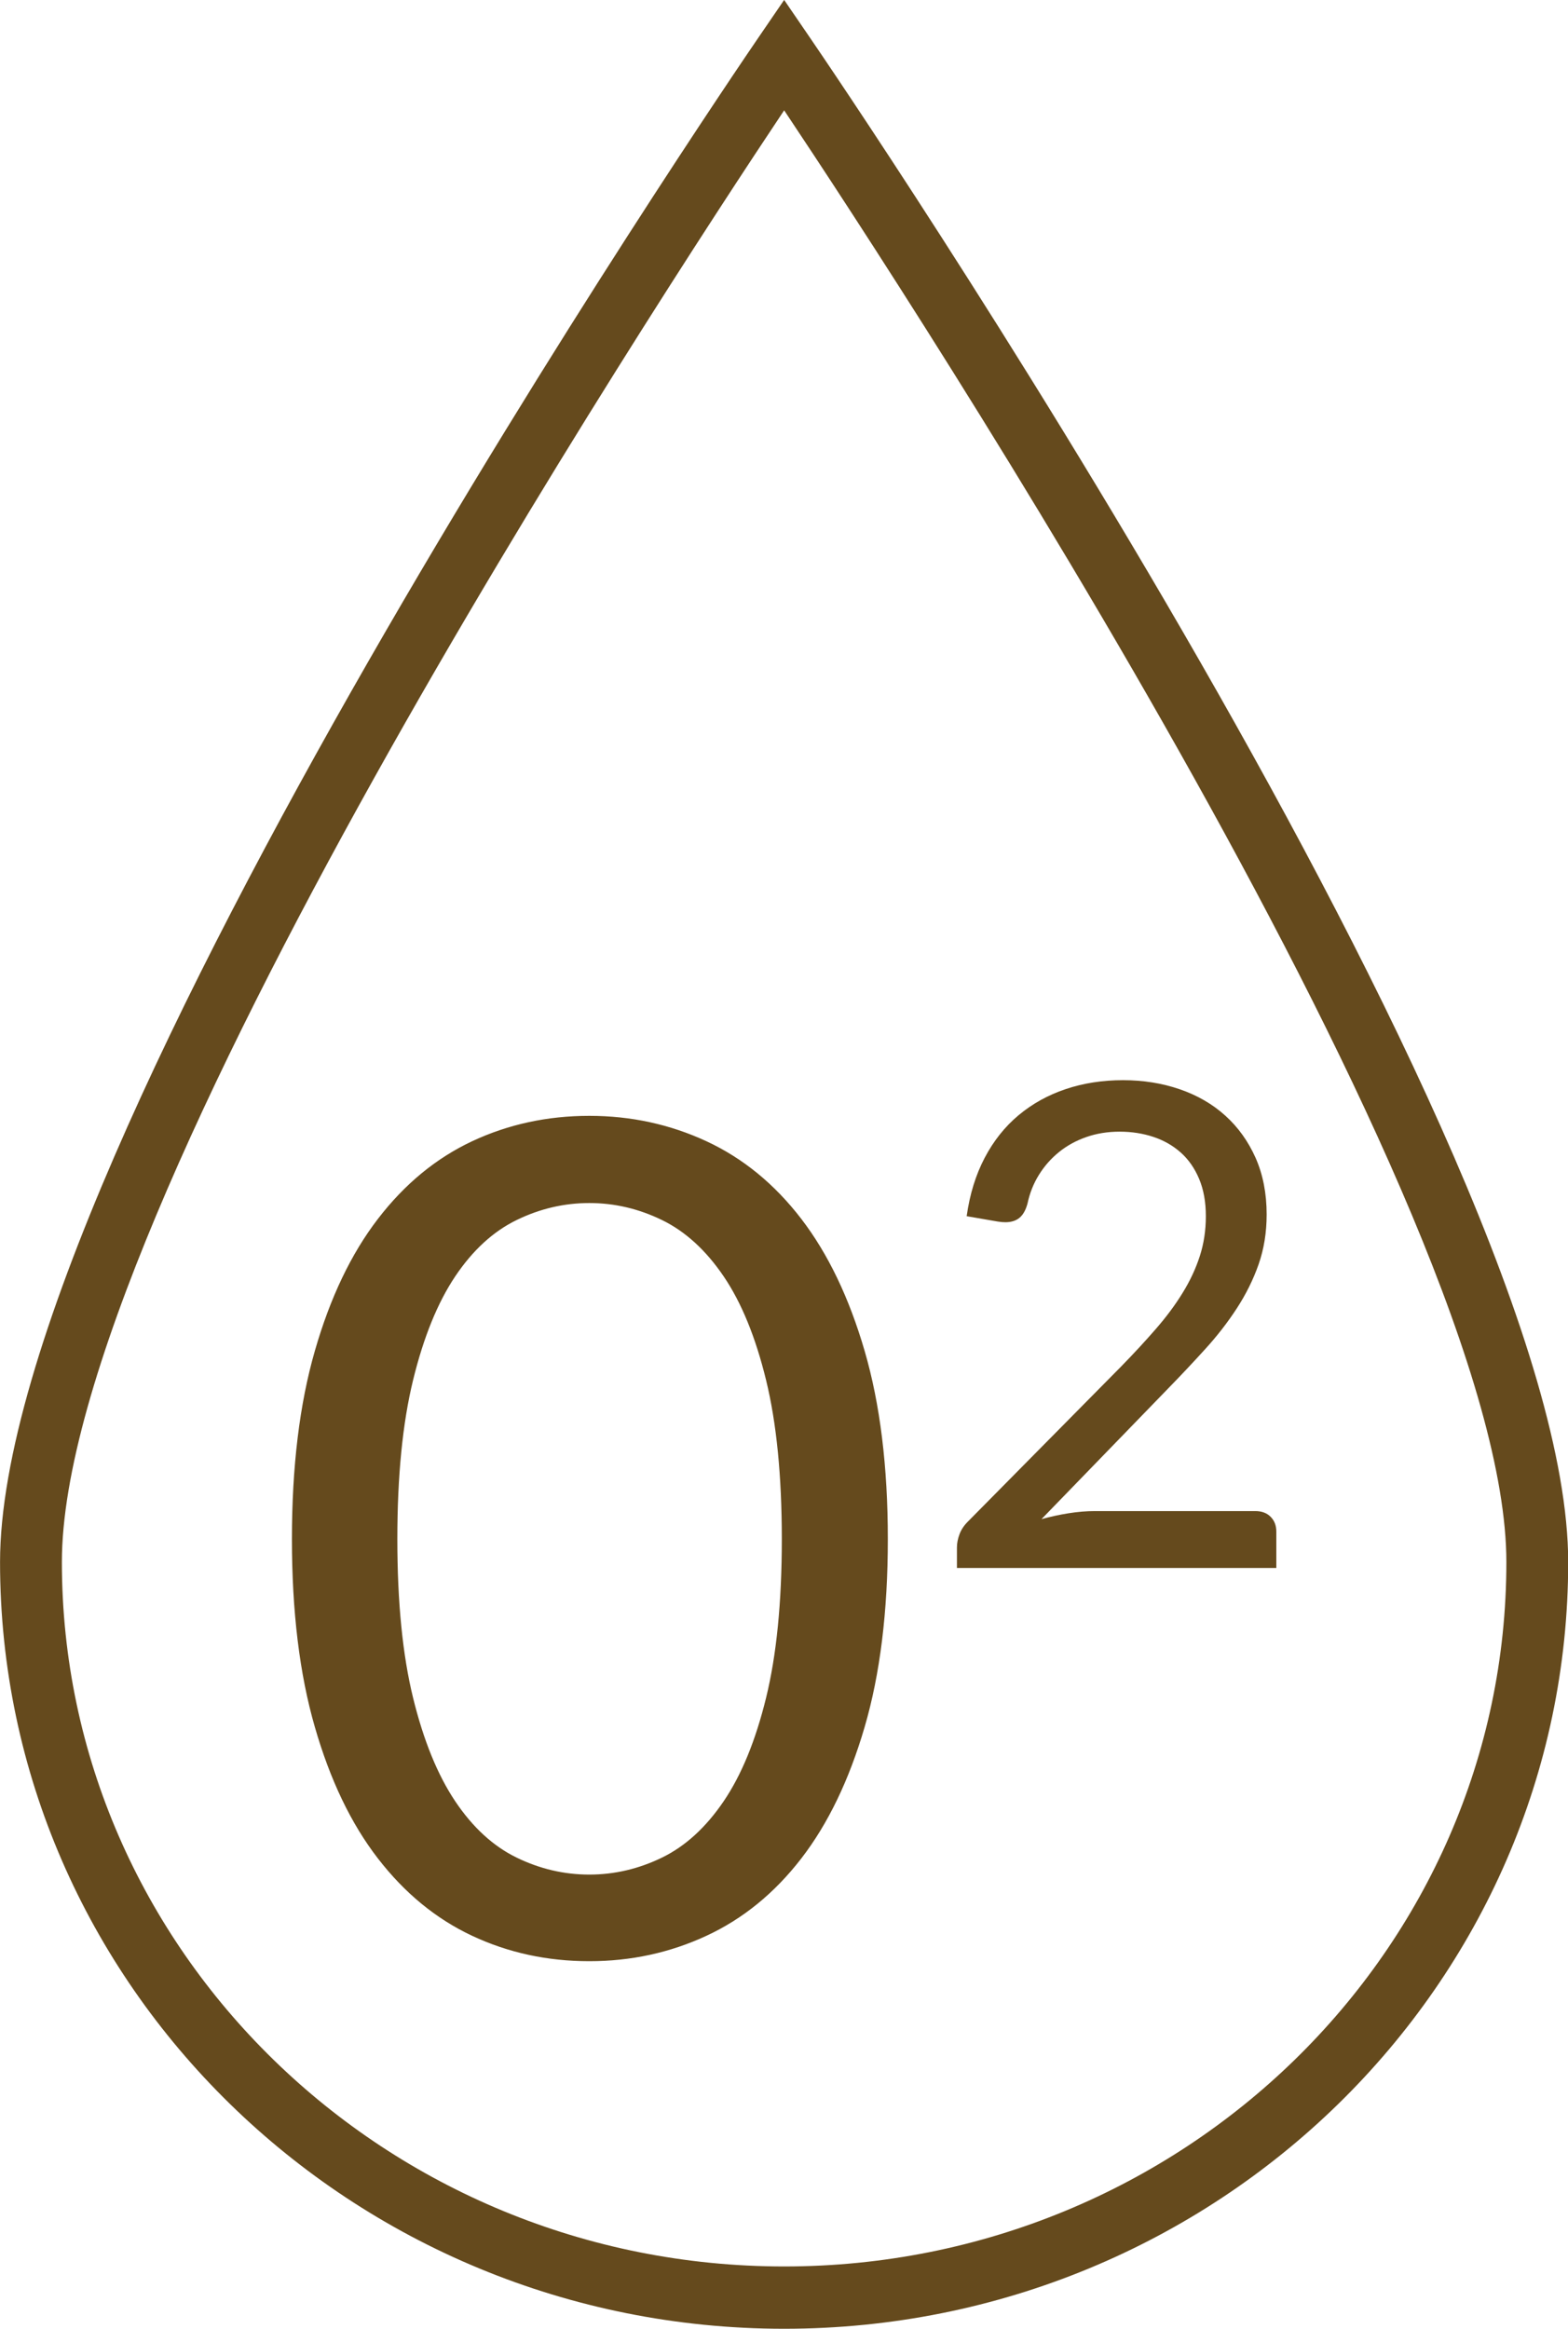 <svg xmlns="http://www.w3.org/2000/svg" xmlns:xlink="http://www.w3.org/1999/xlink" preserveAspectRatio="xMidYMid" width="101" height="150" viewBox="0 0 101 150">
  <defs>
    <style>

      .cls-2 {
        fill: #654a1d;
      }
    </style>
  </defs>
  <path d="M50.510,149.990 C22.661,149.990 0.003,127.837 0.003,100.609 C0.003,74.131 46.875,5.309 48.871,2.393 C48.871,2.393 50.510,-0.004 50.510,-0.004 C50.510,-0.004 52.149,2.393 52.149,2.393 C54.145,5.309 101.012,74.131 101.012,100.609 C101.012,127.837 78.357,149.990 50.510,149.990 ZM50.510,7.106 C42.072,19.746 3.986,78.053 3.986,100.609 C3.986,125.625 24.856,145.977 50.510,145.977 C76.161,145.977 97.030,125.625 97.030,100.609 C97.030,78.053 58.948,19.746 50.510,7.106 ZM61.639,99.666 C61.639,99.391 61.696,99.109 61.804,98.820 C61.909,98.533 62.084,98.265 62.329,98.018 C62.329,98.018 72.206,88.023 72.206,88.023 C73.025,87.185 73.770,86.380 74.442,85.605 C75.118,84.831 75.695,84.056 76.175,83.274 C76.658,82.493 77.025,81.703 77.284,80.901 C77.543,80.099 77.673,79.242 77.673,78.332 C77.673,77.420 77.529,76.621 77.242,75.935 C76.955,75.249 76.560,74.682 76.059,74.234 C75.555,73.786 74.967,73.449 74.292,73.225 C73.620,73.001 72.895,72.888 72.118,72.888 C71.345,72.888 70.627,73.005 69.969,73.236 C69.308,73.467 68.723,73.789 68.216,74.200 C67.705,74.613 67.274,75.100 66.924,75.664 C66.571,76.228 66.326,76.849 66.182,77.529 C66.067,77.947 65.895,78.252 65.664,78.439 C65.433,78.628 65.132,78.721 64.761,78.721 C64.688,78.721 64.614,78.718 64.534,78.711 C64.457,78.704 64.366,78.693 64.264,78.677 C64.264,78.677 62.266,78.332 62.266,78.332 C62.465,76.914 62.854,75.660 63.428,74.569 C64.002,73.477 64.730,72.564 65.612,71.827 C66.494,71.090 67.505,70.529 68.646,70.146 C69.784,69.764 71.016,69.572 72.335,69.572 C73.641,69.572 74.859,69.767 75.993,70.157 C77.127,70.547 78.107,71.114 78.929,71.859 C79.755,72.604 80.403,73.511 80.879,74.579 C81.351,75.650 81.589,76.865 81.589,78.222 C81.589,79.379 81.414,80.450 81.071,81.432 C80.728,82.414 80.259,83.357 79.671,84.262 C79.083,85.165 78.408,86.039 77.638,86.884 C76.871,87.730 76.059,88.594 75.198,89.476 C75.198,89.476 67.085,97.845 67.085,97.845 C67.659,97.686 68.240,97.559 68.828,97.466 C69.416,97.372 69.983,97.325 70.529,97.325 C70.529,97.325 80.858,97.325 80.858,97.325 C81.271,97.325 81.603,97.448 81.845,97.693 C82.090,97.938 82.212,98.257 82.212,98.647 C82.212,98.647 82.212,100.989 82.212,100.989 C82.212,100.989 61.639,100.989 61.639,100.989 C61.639,100.989 61.639,99.666 61.639,99.666 ZM51.616,119.696 C49.894,121.928 47.857,123.589 45.505,124.679 C43.156,125.771 40.640,126.316 37.959,126.316 C35.250,126.316 32.737,125.771 30.410,124.679 C28.086,123.589 26.063,121.928 24.341,119.696 C22.615,117.465 21.264,114.644 20.281,111.236 C19.294,107.827 18.804,103.791 18.804,99.130 C18.804,94.470 19.294,90.428 20.281,87.006 C21.264,83.585 22.615,80.753 24.341,78.508 C26.063,76.263 28.086,74.597 30.410,73.505 C32.737,72.416 35.250,71.869 37.959,71.869 C40.640,71.869 43.156,72.416 45.505,73.505 C47.857,74.597 49.894,76.263 51.616,78.508 C53.338,80.753 54.696,83.585 55.693,87.006 C56.691,90.428 57.188,94.470 57.188,99.130 C57.188,103.791 56.691,107.827 55.693,111.236 C54.696,114.644 53.338,117.465 51.616,119.696 ZM49.344,88.884 C48.669,86.120 47.759,83.895 46.614,82.208 C45.470,80.522 44.147,79.314 42.645,78.582 C41.144,77.850 39.583,77.485 37.959,77.485 C36.335,77.485 34.771,77.850 33.273,78.582 C31.771,79.314 30.452,80.522 29.321,82.208 C28.191,83.895 27.284,86.120 26.609,88.884 C25.933,91.648 25.594,95.064 25.594,99.130 C25.594,103.197 25.933,106.605 26.609,109.358 C27.284,112.110 28.191,114.328 29.321,116.014 C30.452,117.700 31.771,118.910 33.273,119.641 C34.771,120.371 36.335,120.738 37.959,120.738 C39.583,120.738 41.144,120.371 42.645,119.641 C44.147,118.910 45.470,117.700 46.614,116.014 C47.759,114.328 48.669,112.110 49.344,109.358 C50.020,106.605 50.359,103.197 50.359,99.130 C50.359,95.064 50.020,91.648 49.344,88.884 Z" id="path-1" class="cls-2" fill-rule="evenodd"/>
</svg>
